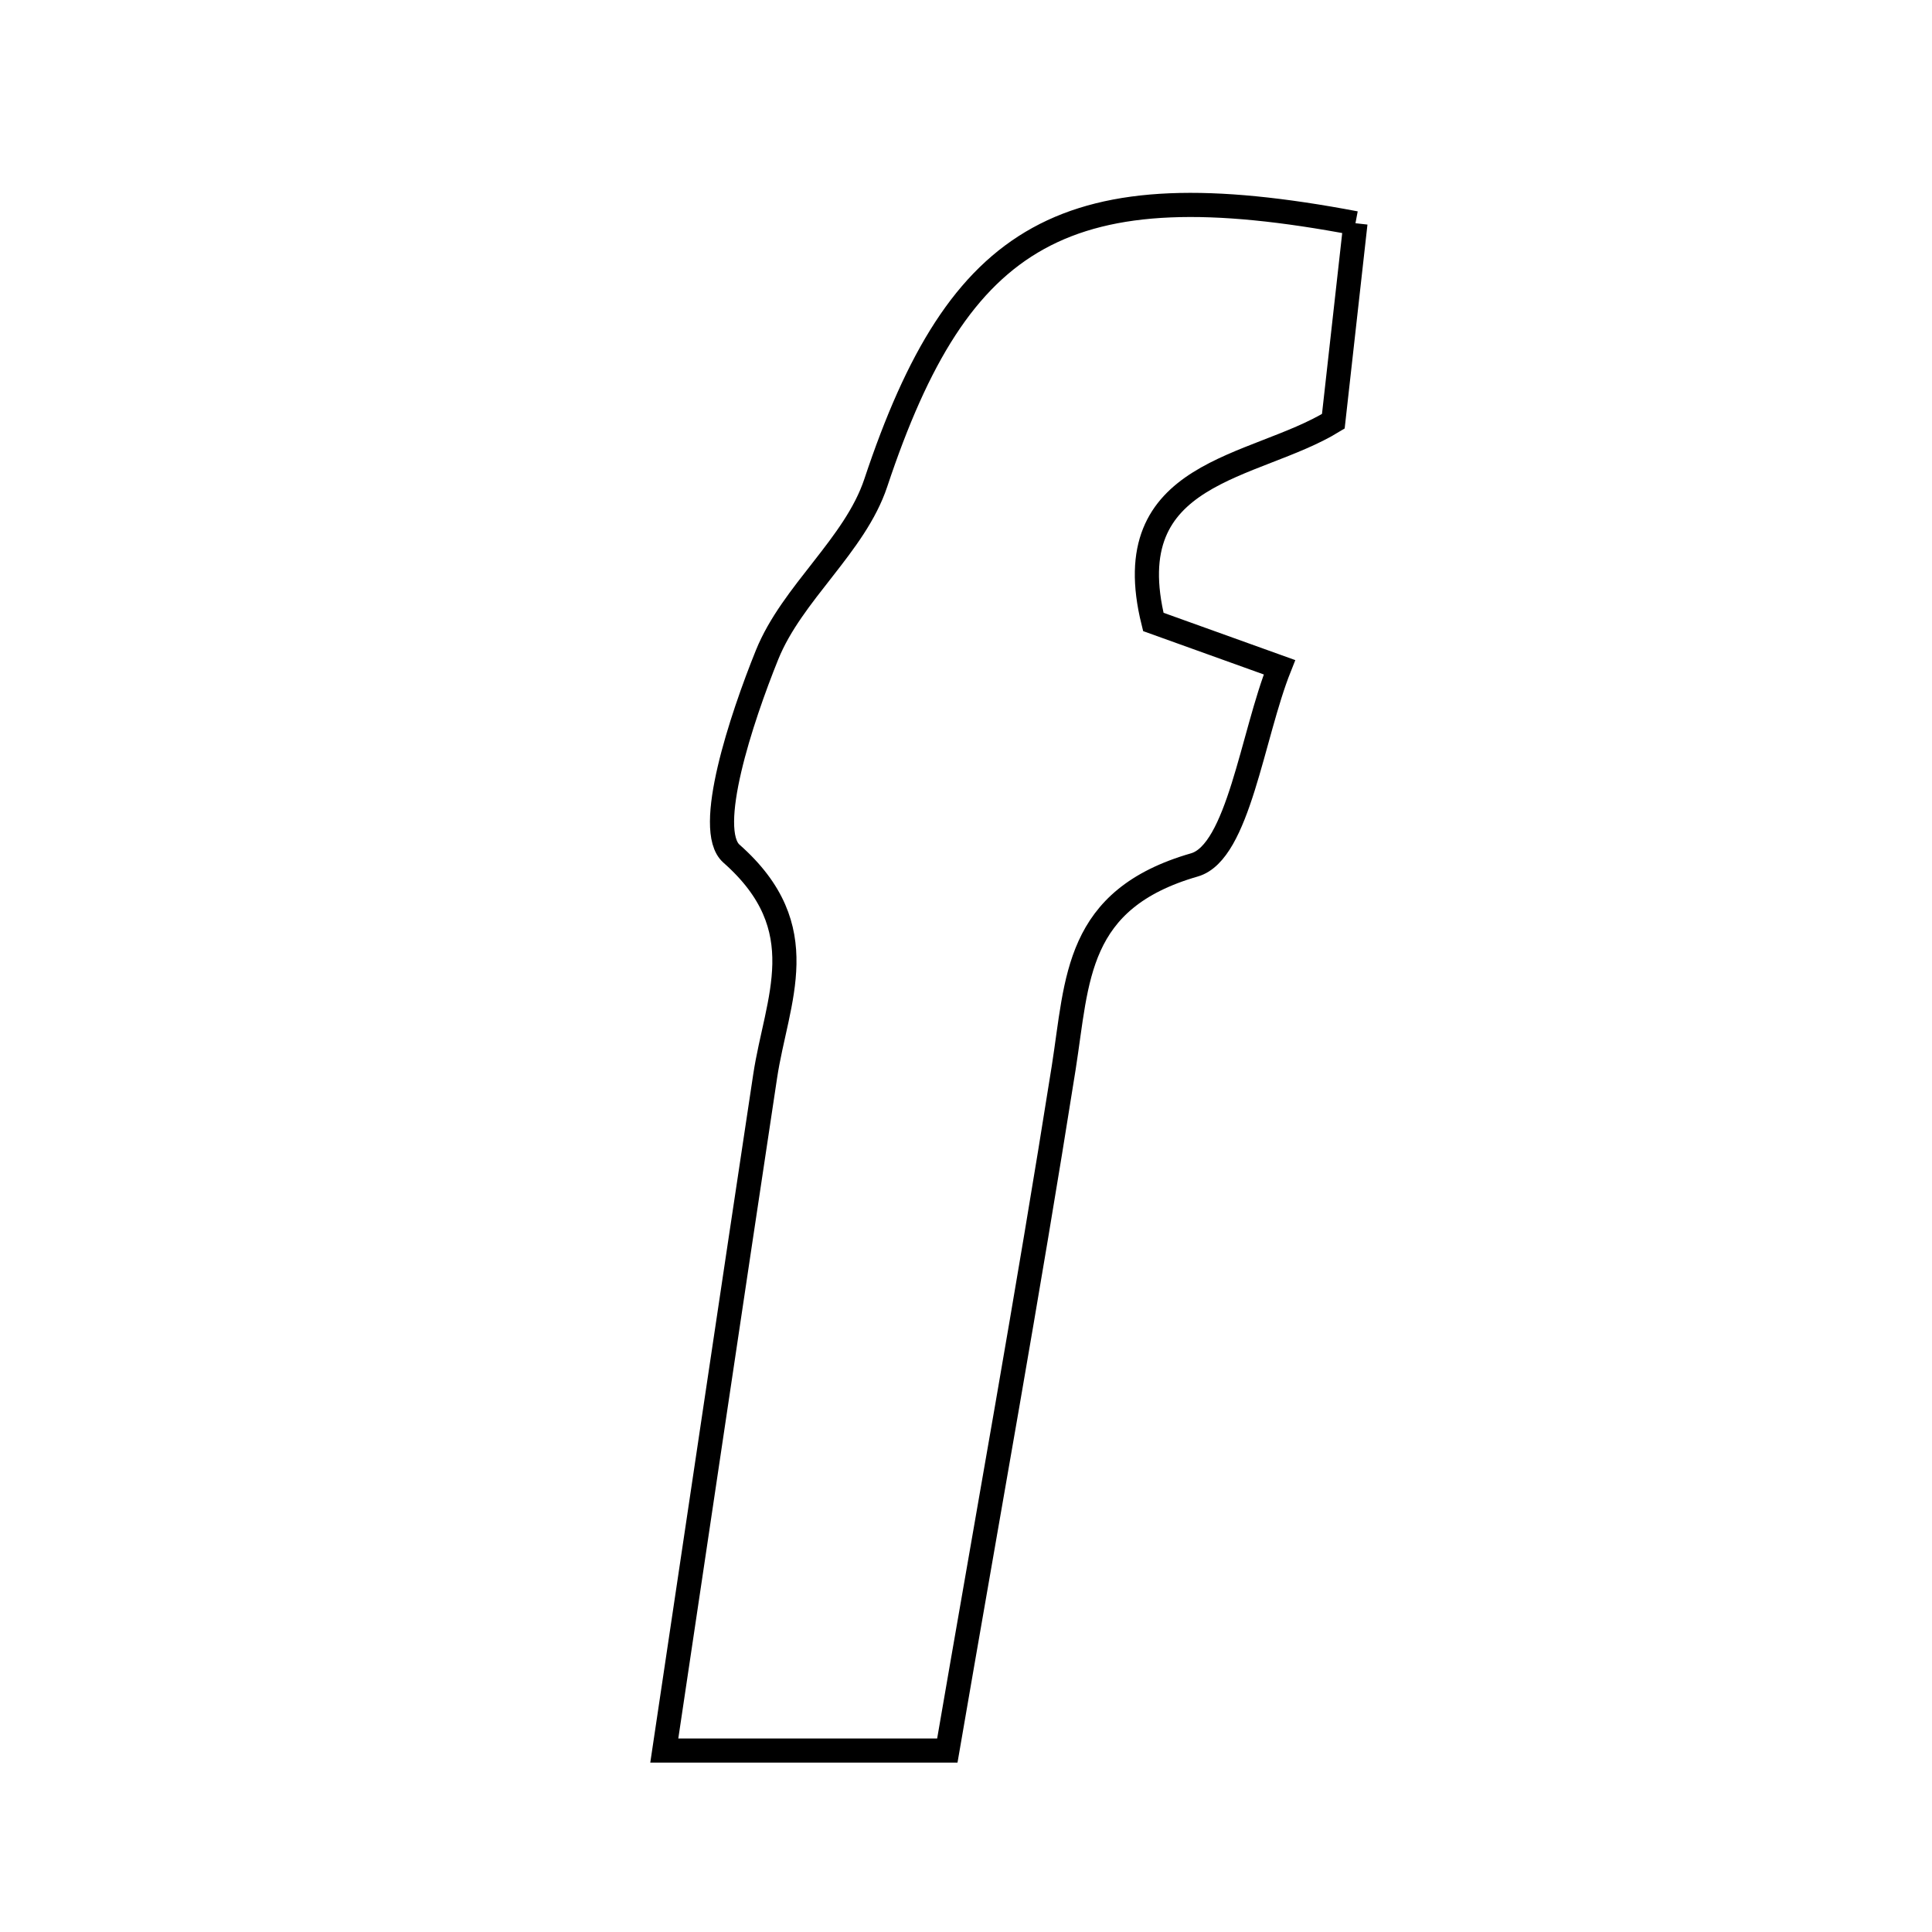 <svg xmlns="http://www.w3.org/2000/svg" viewBox="0.0 0.0 24.0 24.0" height="200px" width="200px"><path fill="none" stroke="black" stroke-width=".3" stroke-opacity="1.0"  filling="0" d="M16.838 2.773 C16.75 3.559 16.661 4.357 16.563 5.233 C15.58 5.836 13.856 5.827 14.327 7.726 C14.722 7.868 15.139 8.018 15.894 8.289 C15.555 9.139 15.383 10.586 14.838 10.744 C13.355 11.171 13.387 12.163 13.214 13.262 C12.77 16.069 12.263 18.867 11.768 21.746 C10.604 21.746 9.613 21.746 8.252 21.746 C8.677 18.905 9.087 16.136 9.505 13.369 C9.649 12.415 10.138 11.532 9.086 10.604 C8.752 10.308 9.208 8.928 9.529 8.134 C9.84 7.365 10.621 6.774 10.879 5.999 C11.917 2.881 13.242 2.091 16.838 2.773"></path></svg>